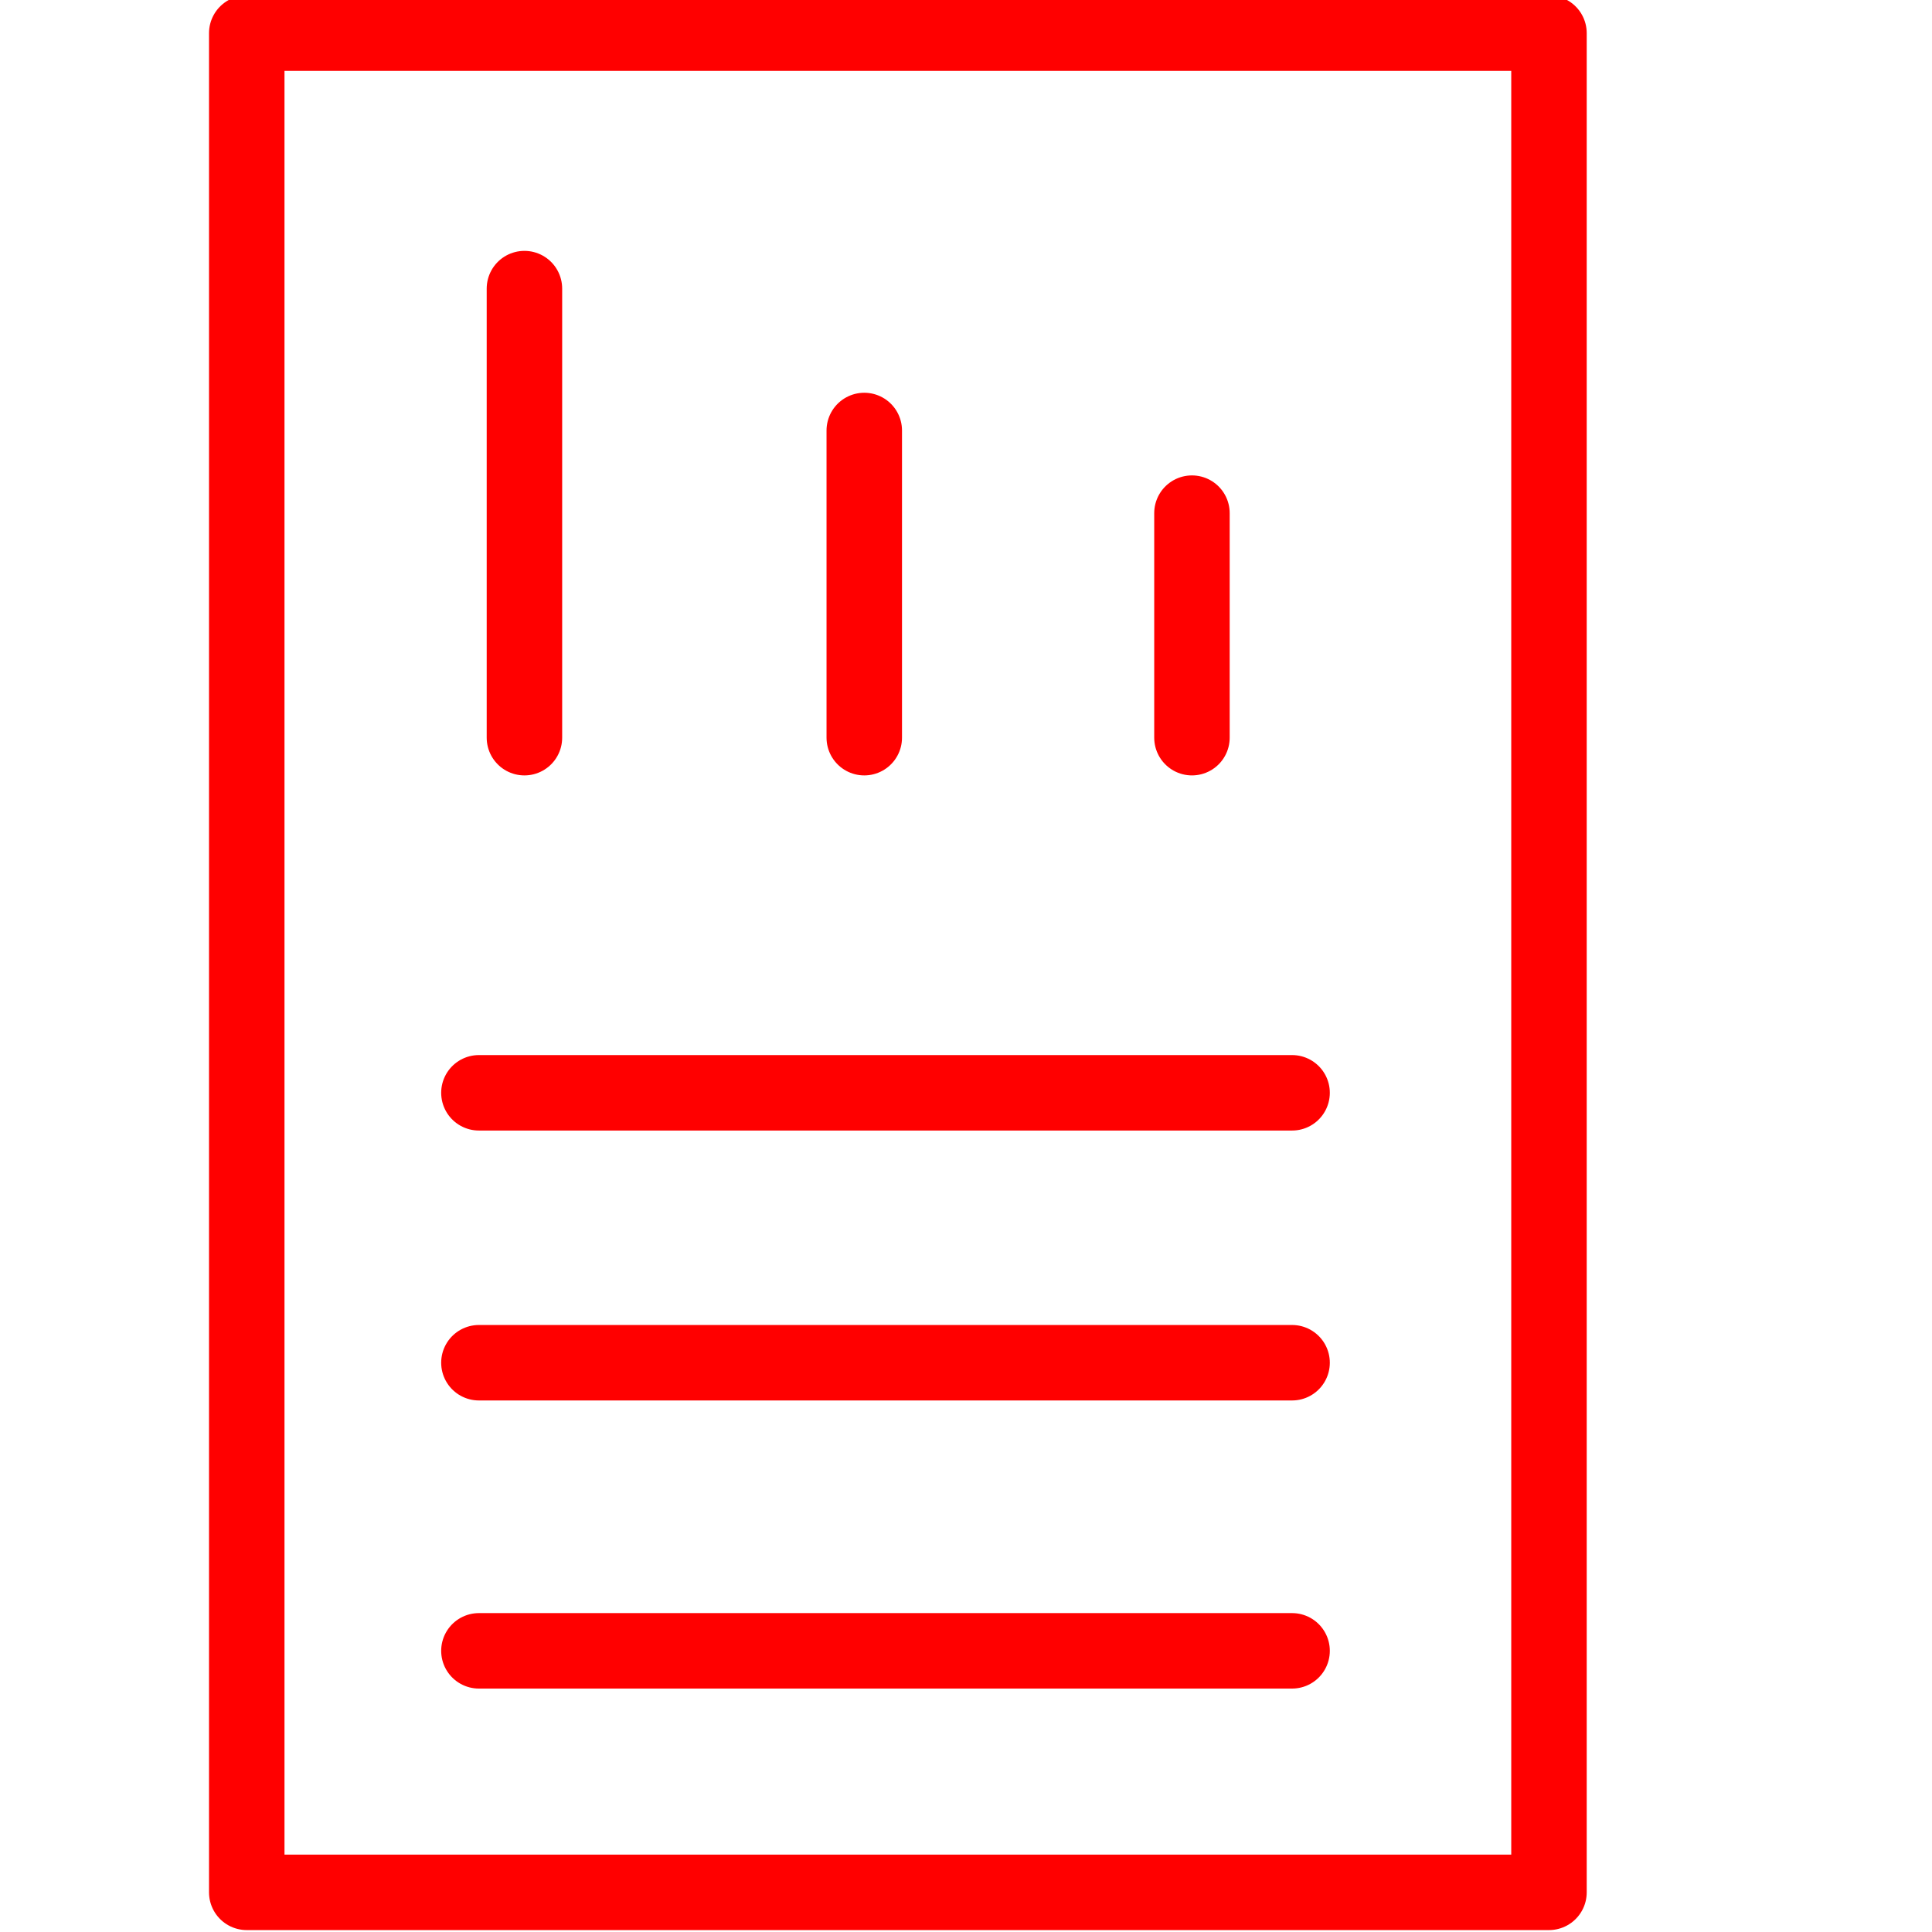 <?xml version="1.0" encoding="utf-8"?>
<!-- Generator: Adobe Illustrator 16.0.0, SVG Export Plug-In . SVG Version: 6.00 Build 0)  -->
<!DOCTYPE svg PUBLIC "-//W3C//DTD SVG 1.1//EN" "http://www.w3.org/Graphics/SVG/1.1/DTD/svg11.dtd">
<svg version="1.1" id="Calque_1" xmlns="http://www.w3.org/2000/svg" xmlns:xlink="http://www.w3.org/1999/xlink" x="0px" y="0px"
	 width="128px" height="128px" viewBox="0 0 128 128" enable-background="new 0 0 128 128" xml:space="preserve">
<rect x="16.348" y="2.196" fill="none" stroke="#FF0000" stroke-width="5" stroke-linecap="round" stroke-linejoin="round" stroke-miterlimit="10" width="86.276" height="123.177"/>
<line fill="none" stroke="#FF0000" stroke-width="5" stroke-linecap="round" stroke-linejoin="round" stroke-miterlimit="10" x1="34.745" y1="19.121" x2="34.745" y2="48.873"/>
<line fill="none" stroke="#FF0000" stroke-width="5" stroke-linecap="round" stroke-linejoin="round" stroke-miterlimit="10" x1="57.26" y1="28.521" x2="57.26" y2="48.873"/>
<line fill="none" stroke="#FF0000" stroke-width="5" stroke-linecap="round" stroke-linejoin="round" stroke-miterlimit="10" x1="78.97" y1="33.997" x2="78.97" y2="48.873"/>
<line fill="none" stroke="#FF0000" stroke-width="5" stroke-linecap="round" stroke-linejoin="round" stroke-miterlimit="10" x1="31.729" y1="72.401" x2="85.604" y2="72.401"/>
<line fill="none" stroke="#FF0000" stroke-width="5" stroke-linecap="round" stroke-linejoin="round" stroke-miterlimit="10" x1="31.729" y1="90.284" x2="85.604" y2="90.284"/>
<line fill="none" stroke="#FF0000" stroke-width="5" stroke-linecap="round" stroke-linejoin="round" stroke-miterlimit="10" x1="31.729" y1="109.372" x2="85.604" y2="109.372"/>
</svg>
